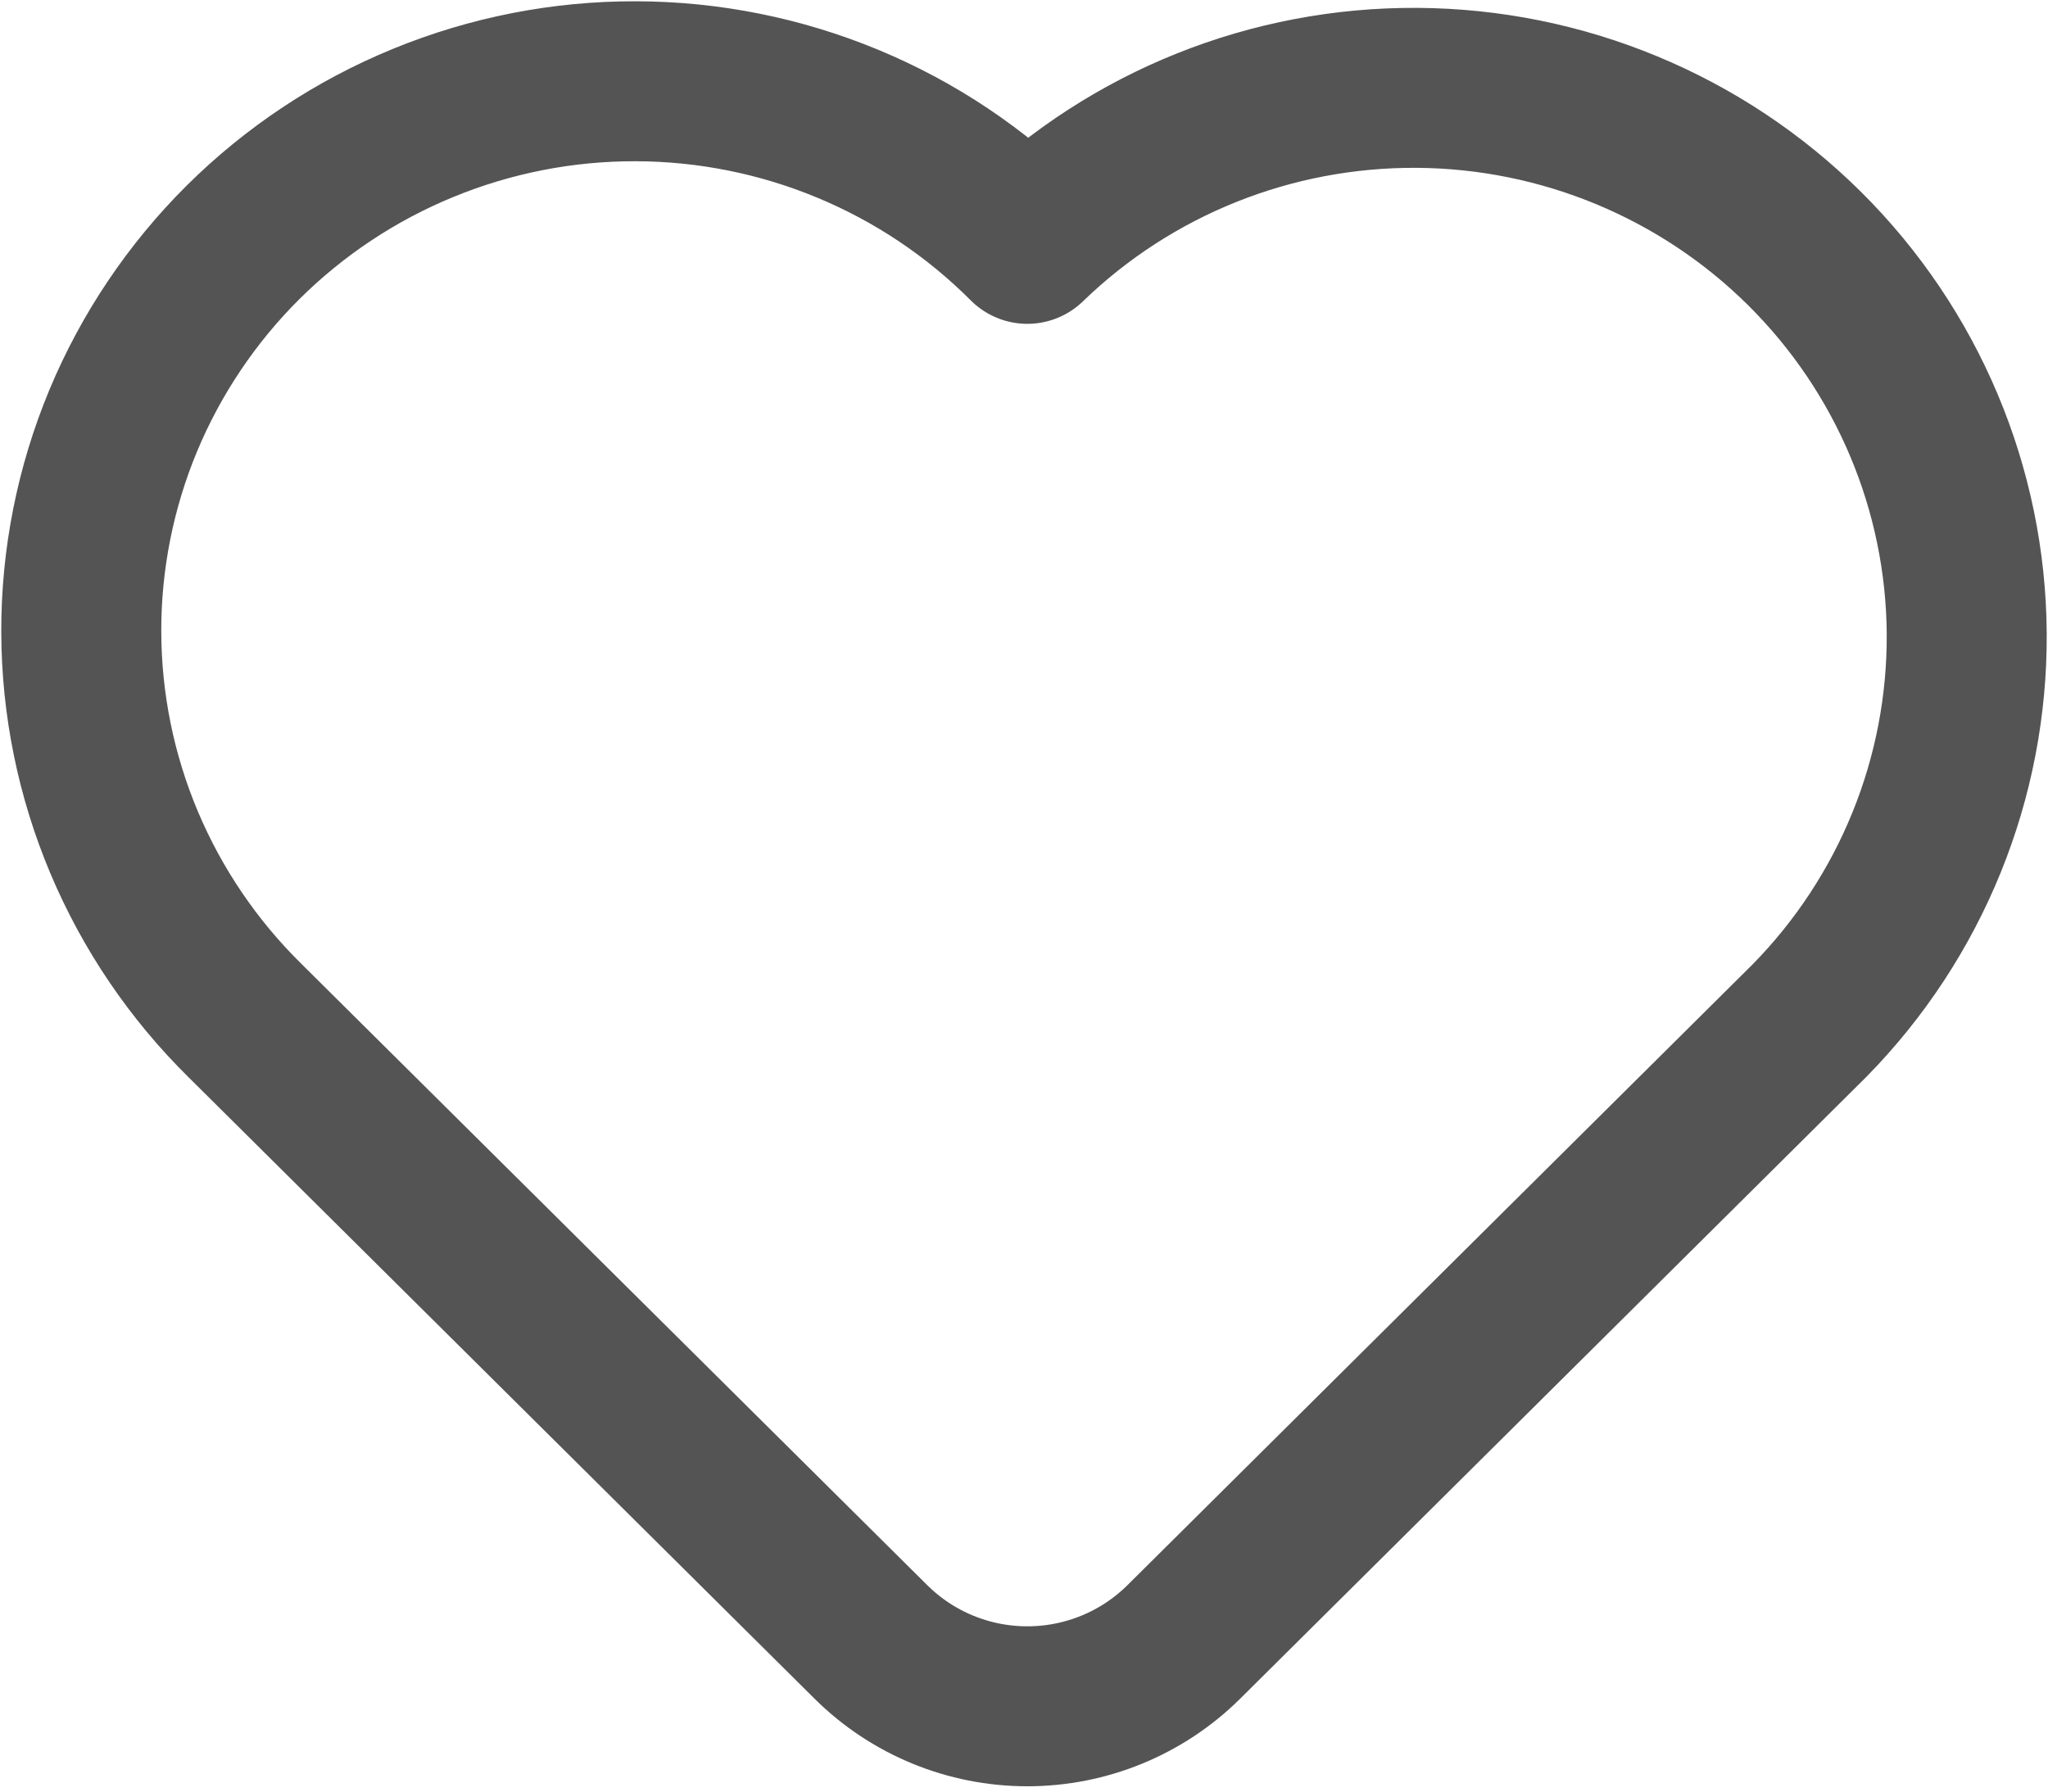 <svg width="32" height="28" viewBox="0 0 32 28" fill="none" xmlns="http://www.w3.org/2000/svg">
<path d="M28.276 15.948L18.497 25.661C17.848 26.305 16.969 26.667 16.052 26.667C15.135 26.667 14.256 26.305 13.608 25.661L3.828 15.95C3.02 15.154 2.378 14.207 1.939 13.165C1.5 12.122 1.272 11.003 1.27 9.872C1.267 8.742 1.49 7.622 1.924 6.577C2.359 5.533 2.997 4.583 3.801 3.784C4.606 2.985 5.562 2.351 6.614 1.92C7.667 1.488 8.794 1.267 9.932 1.27C11.071 1.272 12.197 1.498 13.247 1.934C14.298 2.37 15.251 3.008 16.052 3.811C17.68 2.234 19.867 1.359 22.141 1.373C24.414 1.387 26.59 2.29 28.198 3.886C29.806 5.483 30.715 7.644 30.73 9.901C30.744 12.159 29.863 14.331 28.276 15.948Z" stroke="#545454" stroke-width="2.5" stroke-linecap="round" stroke-linejoin="round"/>
</svg>

